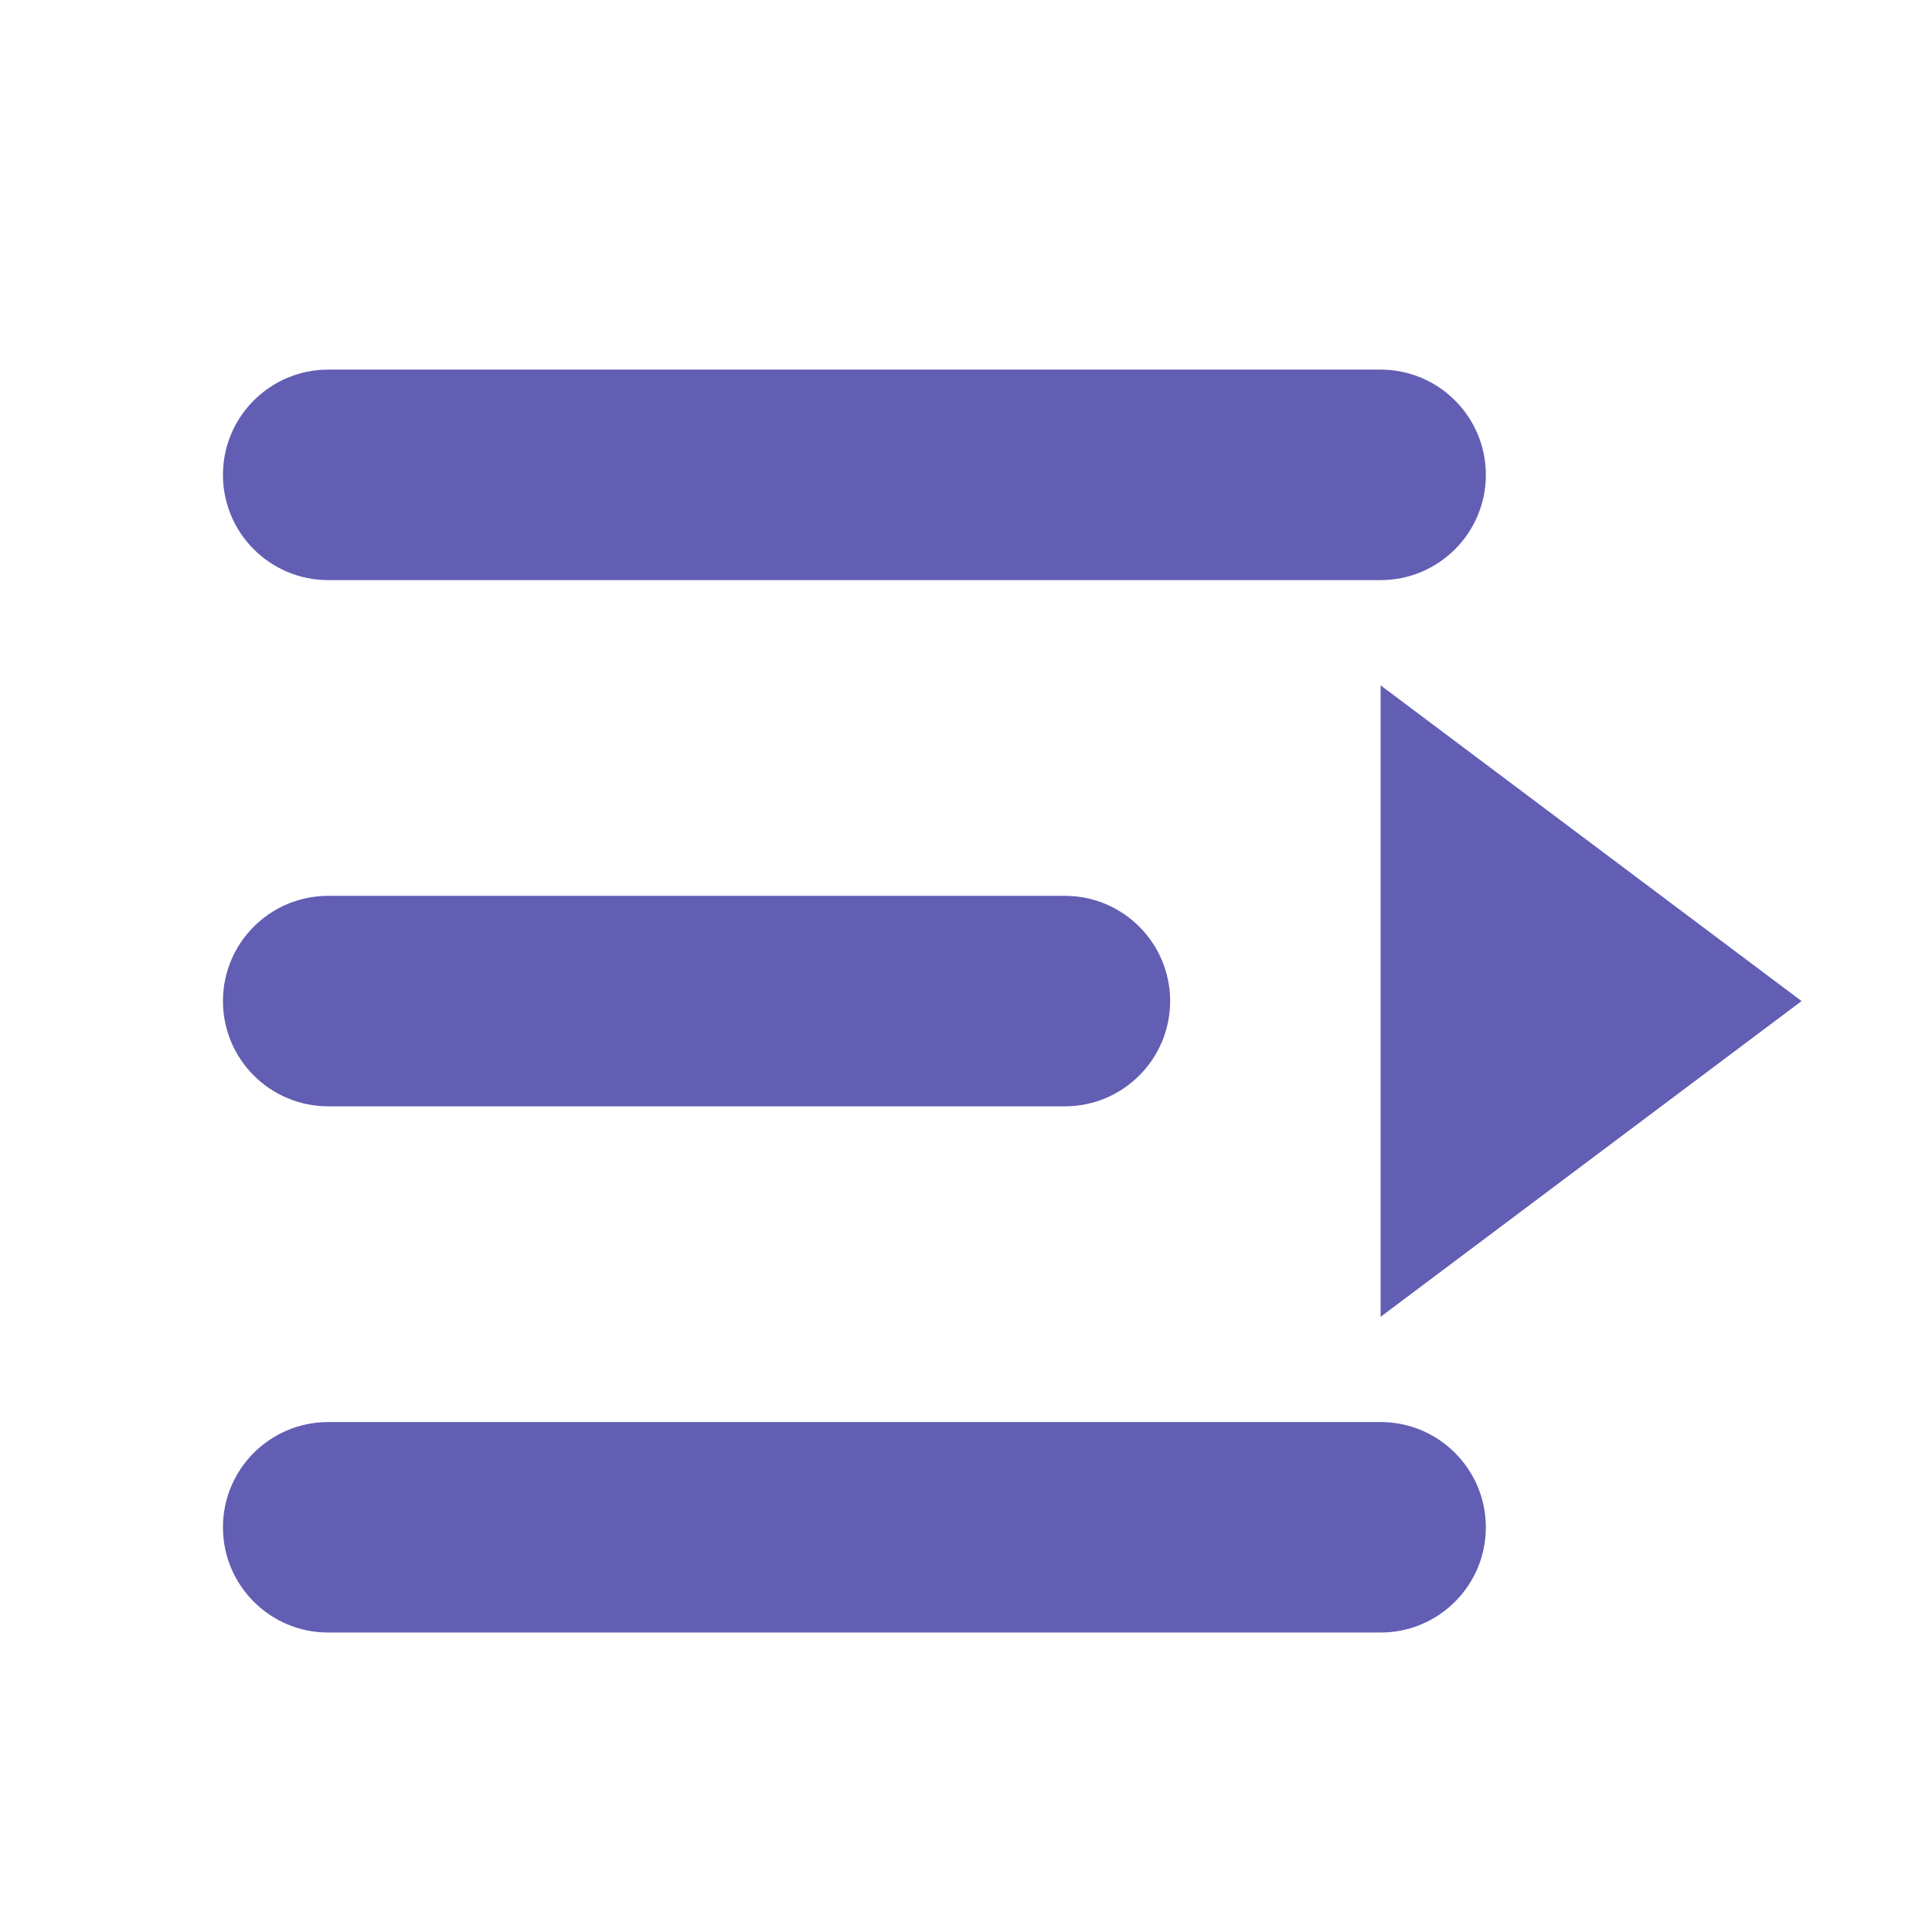 <?xml version="1.0" standalone="no"?><!DOCTYPE svg PUBLIC "-//W3C//DTD SVG 1.1//EN" "http://www.w3.org/Graphics/SVG/1.1/DTD/svg11.dtd"><svg t="1657773504151" class="icon" viewBox="0 0 1024 1024" version="1.1" xmlns="http://www.w3.org/2000/svg" p-id="6038" xmlns:xlink="http://www.w3.org/1999/xlink" width="200" height="200"><defs><style type="text/css">@font-face { font-family: feedback-iconfont; src: url("//at.alicdn.com/t/font_1031158_u69w8yhxdu.woff2?t=1630033759944") format("woff2"), url("//at.alicdn.com/t/font_1031158_u69w8yhxdu.woff?t=1630033759944") format("woff"), url("//at.alicdn.com/t/font_1031158_u69w8yhxdu.ttf?t=1630033759944") format("truetype"); }
</style></defs><path d="M787.533 251.687c0 30.79-24.985 55.782-55.78 55.782L173.945 307.469c-30.792 0-55.782-24.992-55.782-55.782l0 0c0-30.79 24.99-55.78 55.782-55.78l557.809 0C762.548 195.907 787.533 220.897 787.533 251.687L787.533 251.687zM620.193 530.594c0 30.79-24.99 55.78-55.785 55.78L173.945 586.374c-30.792 0-55.782-24.99-55.782-55.78l0 0c0-30.795 24.99-55.782 55.782-55.782l390.464 0C595.203 474.811 620.193 499.799 620.193 530.594L620.193 530.594zM787.533 809.498c0 30.79-24.985 55.78-55.78 55.78L173.945 865.278c-30.792 0-55.782-24.99-55.782-55.78l0 0c0-30.795 24.99-55.78 55.782-55.78l557.809 0C762.548 753.718 787.533 778.703 787.533 809.498L787.533 809.498zM731.753 697.933l223.124-167.34L731.753 363.249 731.753 697.933z" p-id="6039" fill="#625eb3"></path></svg>
